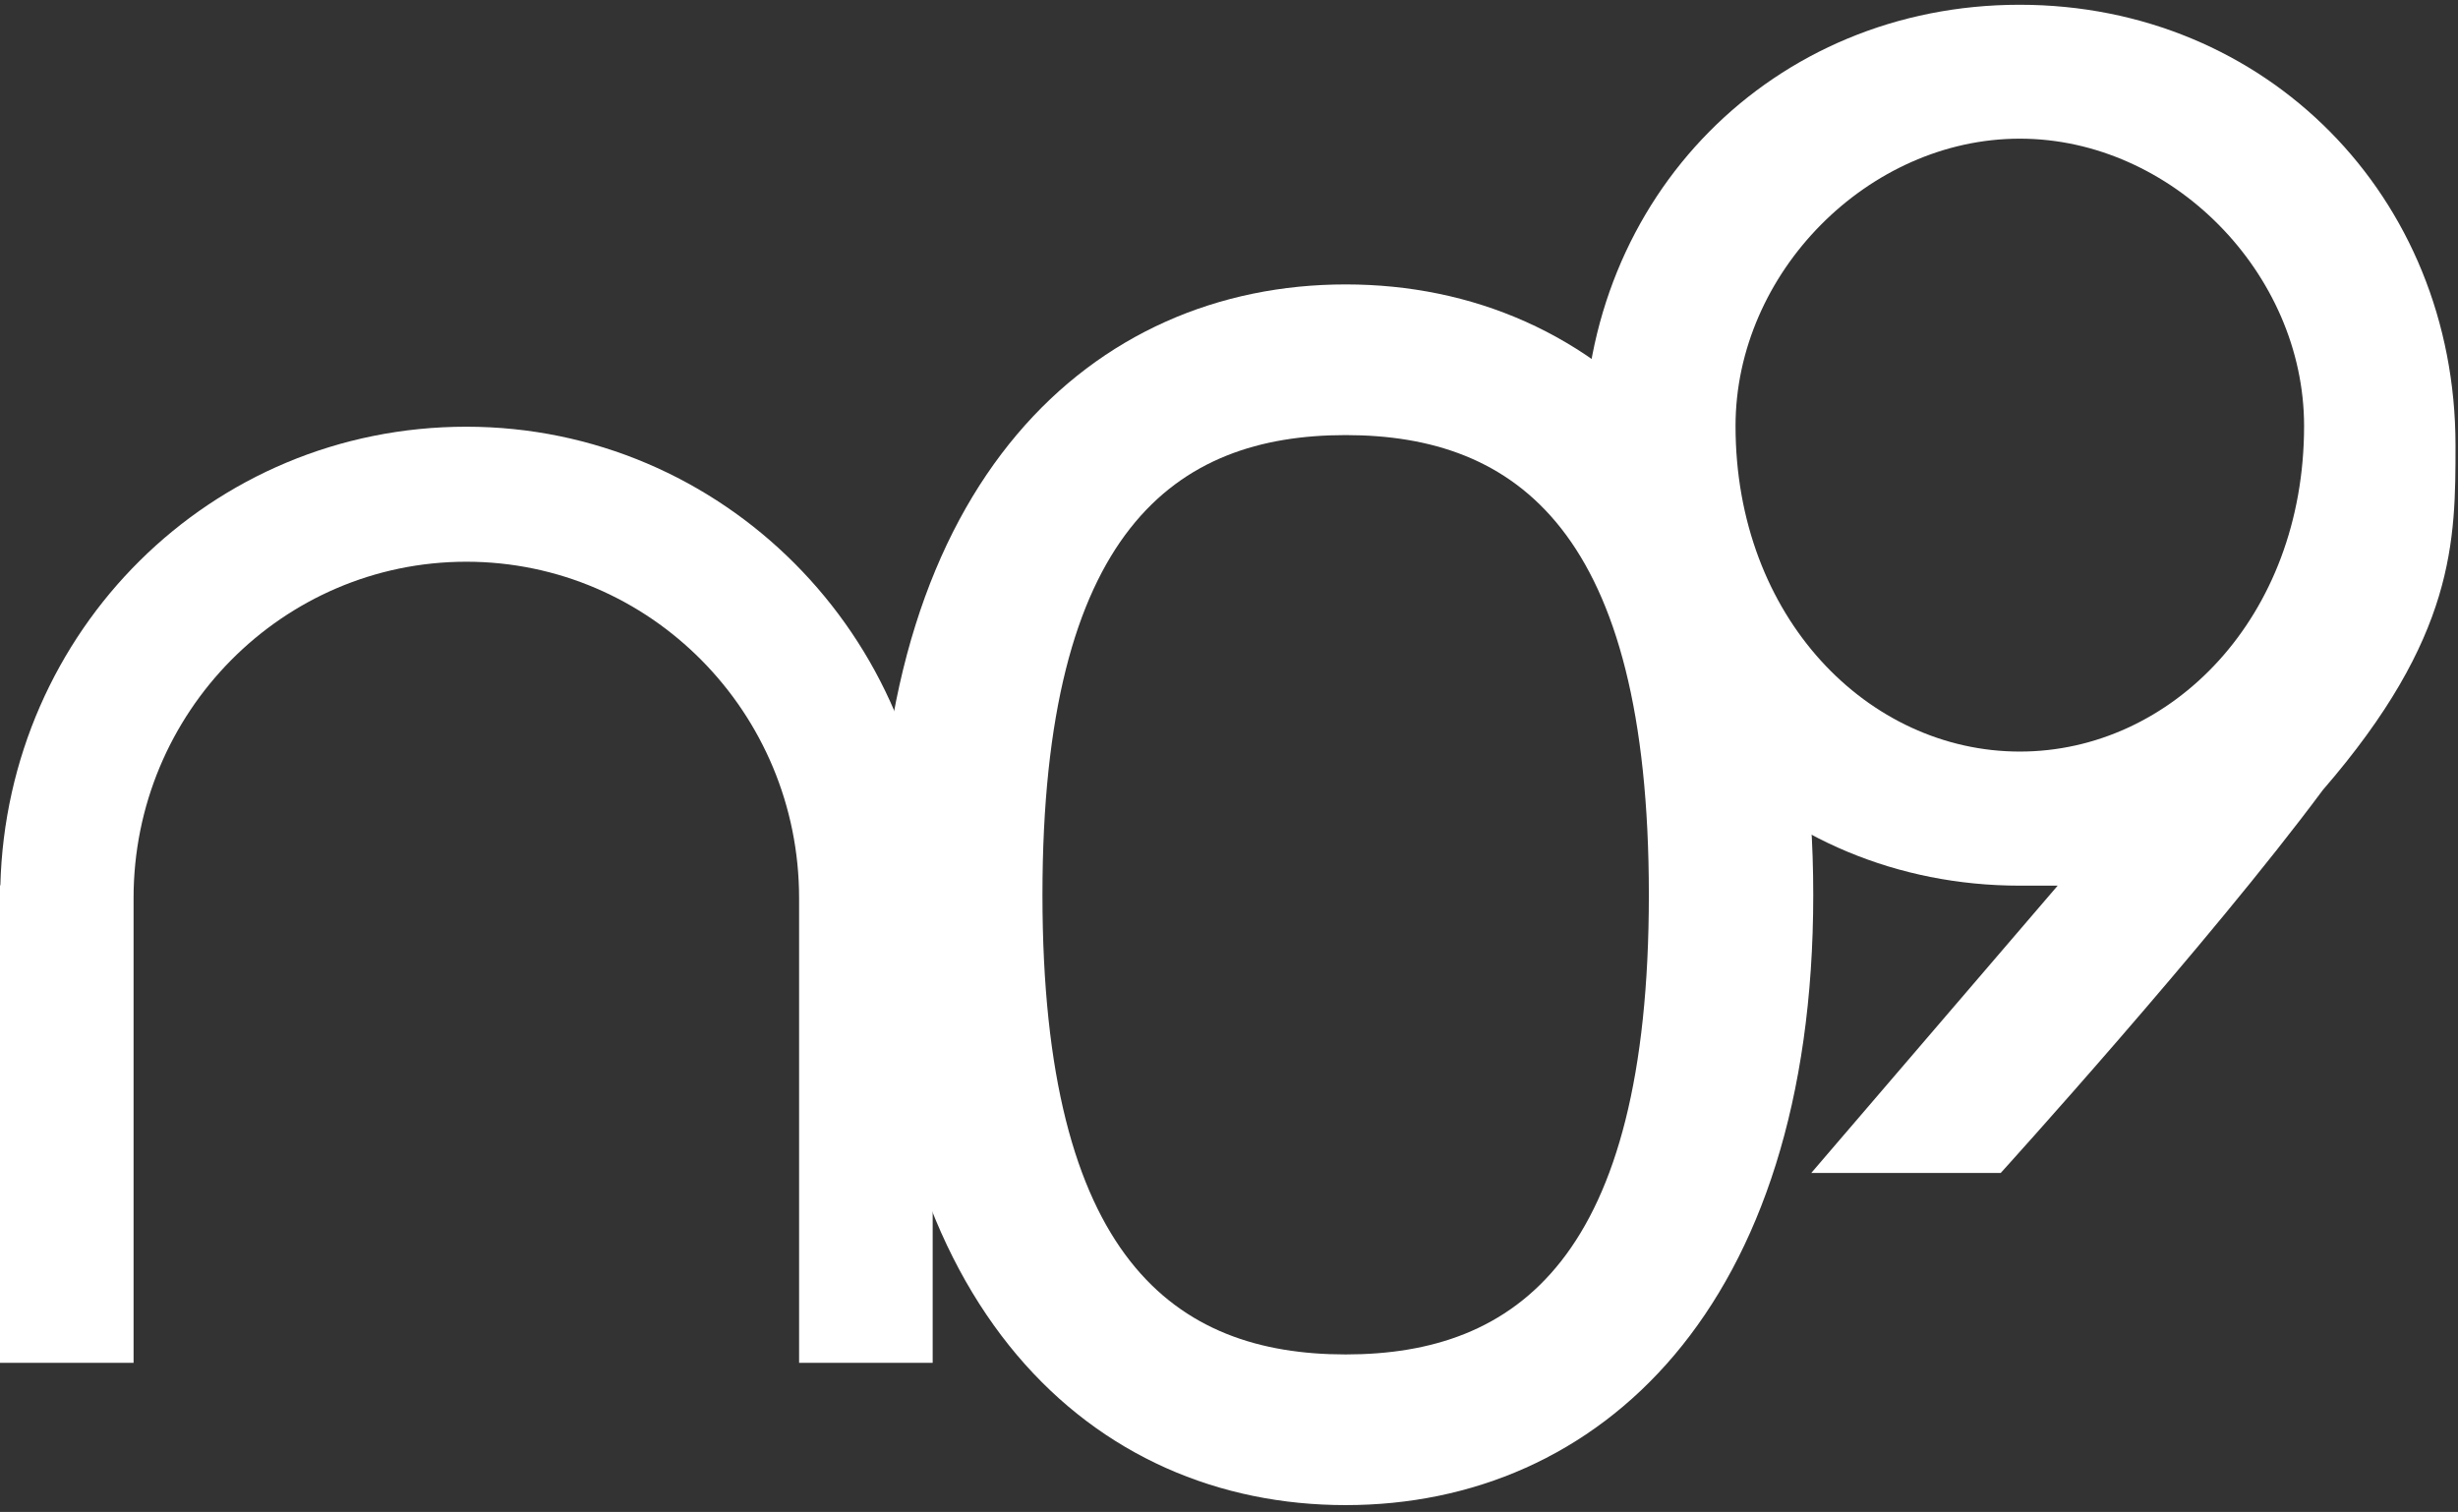 <svg width="343" height="211" viewBox="0 0 343 211" fill="none" xmlns="http://www.w3.org/2000/svg">
<rect x="0" y="0" width="343" height="211" fill="#333333" stroke="none"/>
<path d="M130.124 124.746C129.822 88.691 100.794 59.552 65.074 59.552C29.355 59.552 0.981 88.056 0.05 123.551H0V190.195H18.639V125.331C18.639 99.396 39.442 78.394 65.074 78.394C90.707 78.394 111.509 99.421 111.509 125.331V190.195H130.149V124.746H130.124Z" fill="white"/>
<path d="M145.469 124.873C145.469 74.07 163.983 60.721 187.779 60.721C211.575 60.721 230.088 74.096 230.088 124.873C230.088 175.65 211.575 189.024 187.779 189.024C163.983 189.024 145.469 175.65 145.469 124.873ZM122.528 124.873C122.528 182.566 152.437 210.052 187.779 210.052C223.121 210.052 253.029 182.566 253.029 124.873C253.029 67.18 223.121 39.693 187.779 39.693C152.437 39.693 122.528 67.18 122.528 124.873Z" fill="white"/>
<path d="M242.185 59.45C242.185 38.067 260.699 19.352 281.854 19.352C303.008 19.352 321.522 38.067 321.522 59.45C321.522 86.174 303.008 104.888 281.854 104.888C260.699 104.888 242.185 86.174 242.185 59.45ZM221.03 62.12C221.03 96.879 247.468 123.602 281.854 123.602H287.136L252.75 163.7H279.187C279.187 163.7 308.266 131.637 324.138 110.253C342.652 88.869 342.652 75.495 342.652 62.146C342.652 27.387 316.214 0.664 281.828 0.664C247.442 0.664 221.005 27.387 221.005 62.146" fill="white"/>
</svg>
